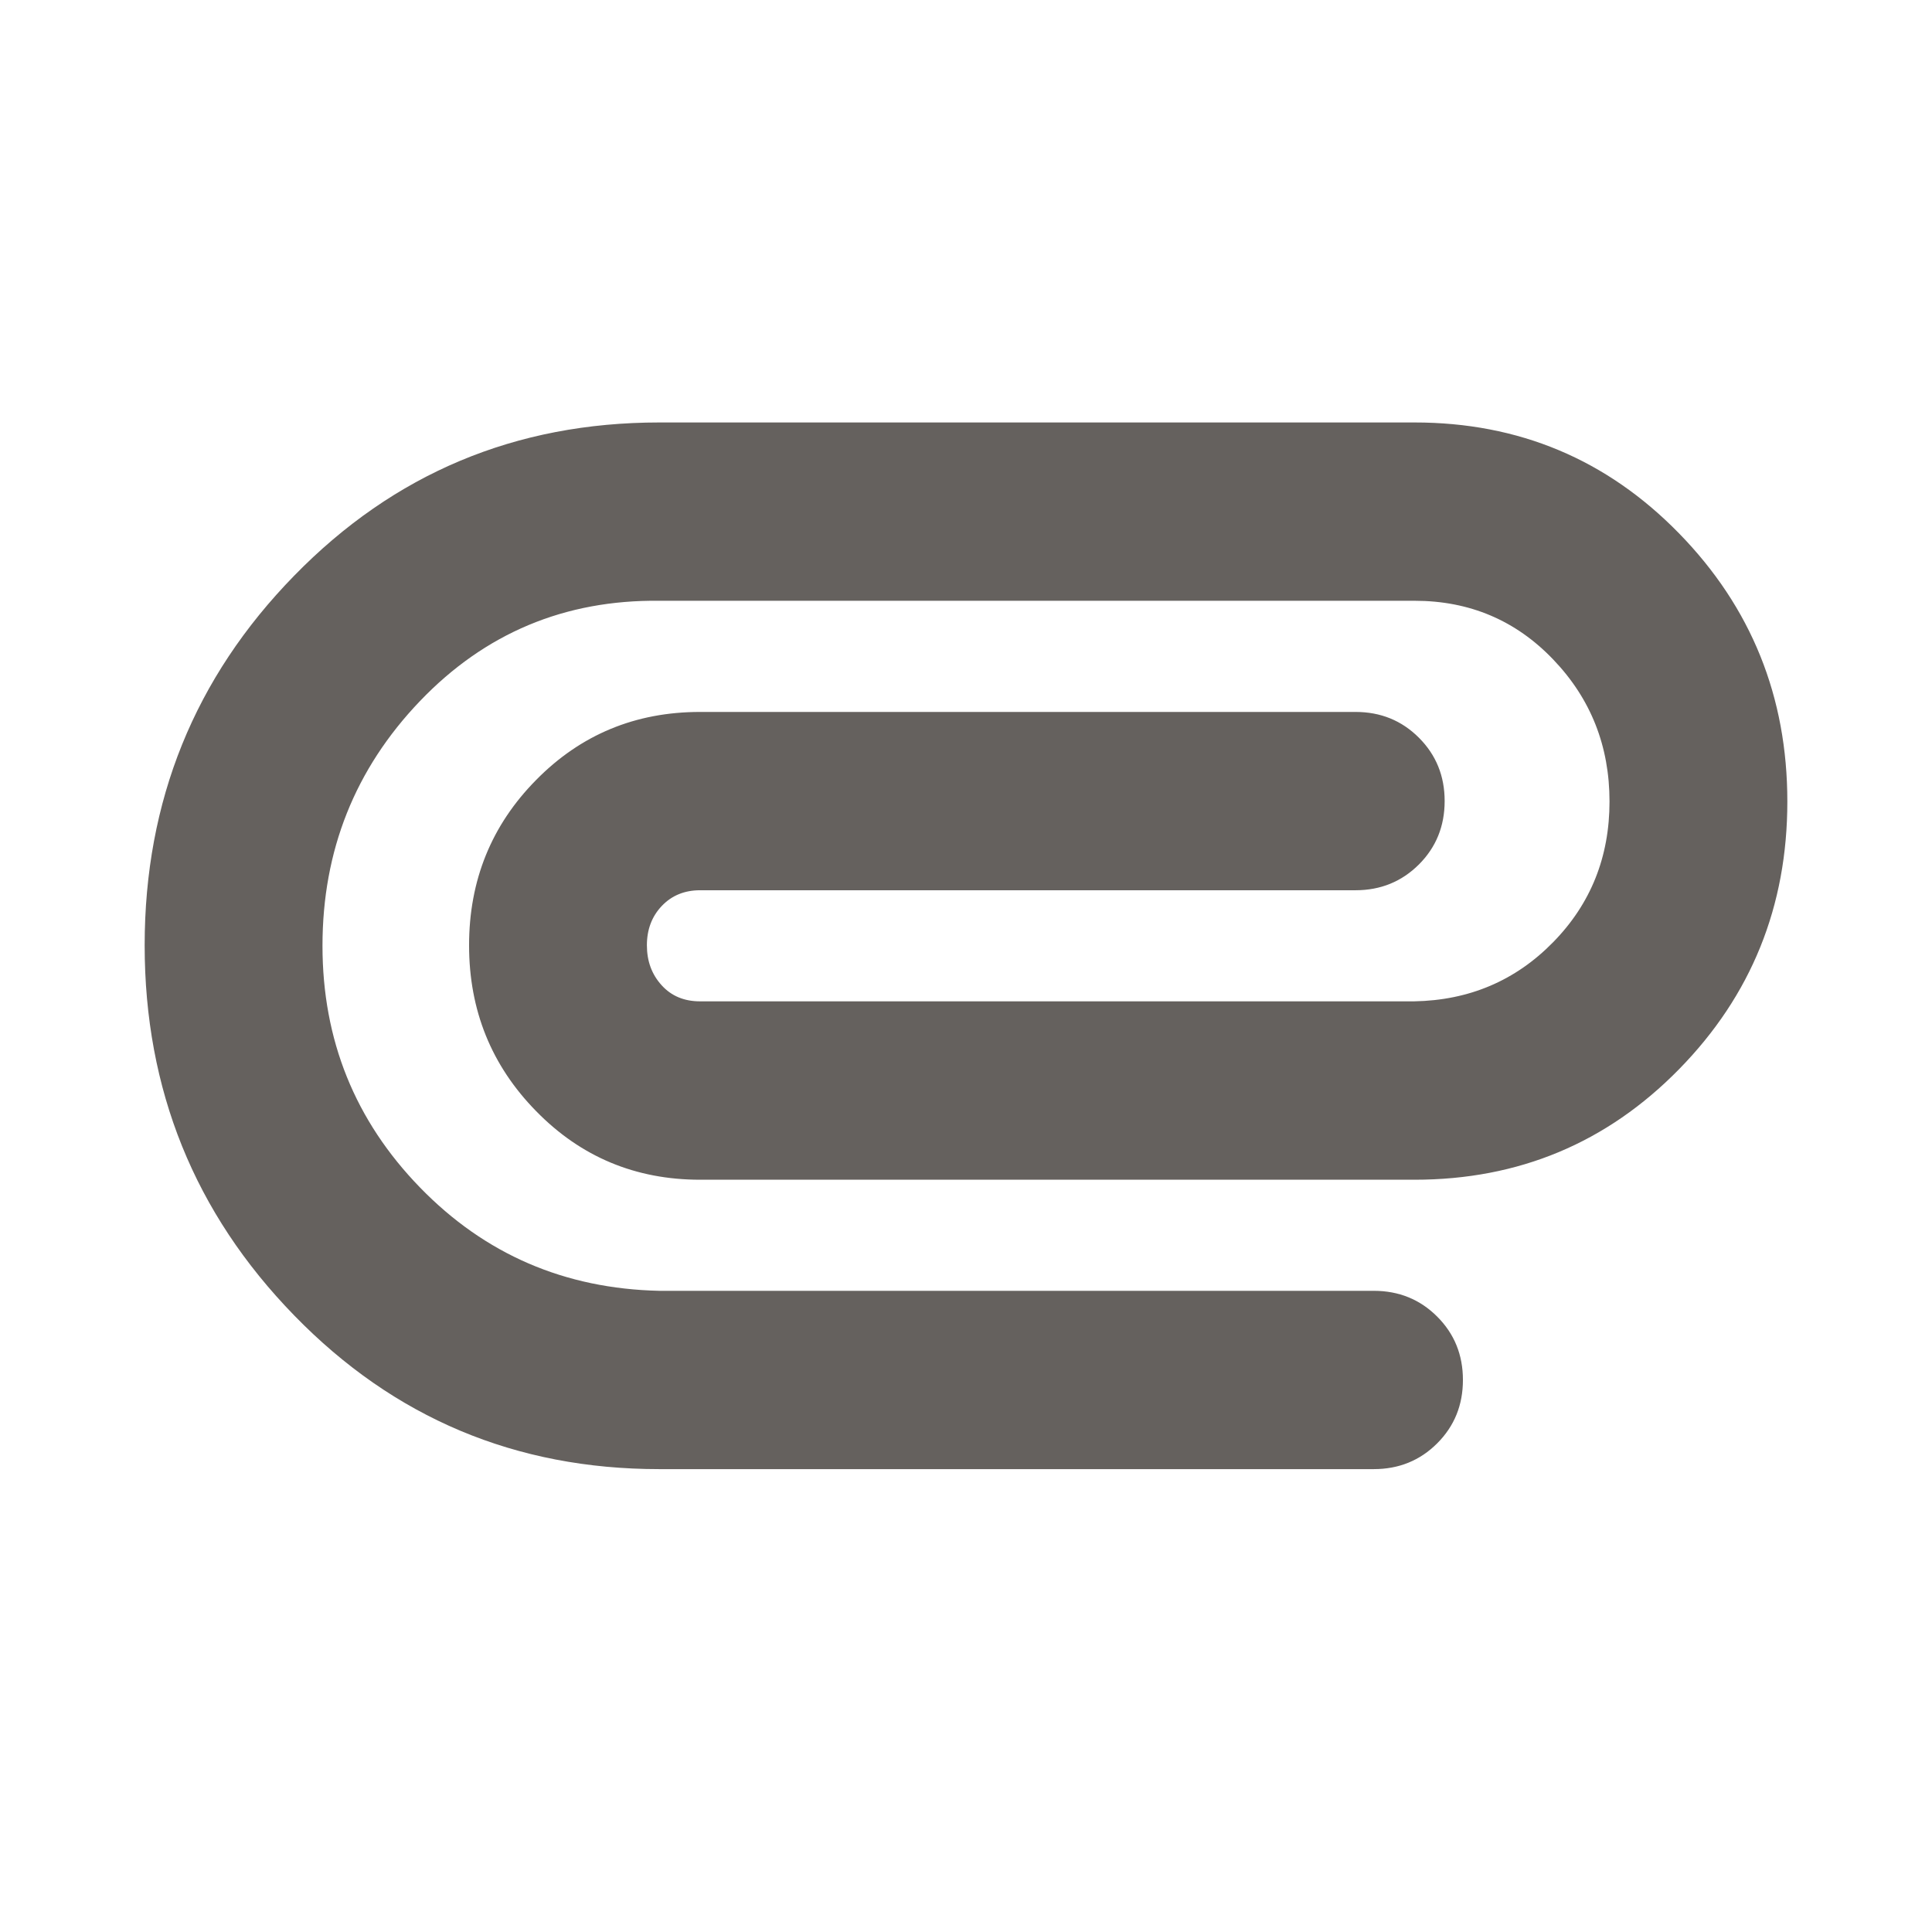<svg width="24" height="24" viewBox="0 0 24 24" fill="none" xmlns="http://www.w3.org/2000/svg">
<path d="M8.19 18.25C6.405 18.25 4.893 17.614 3.655 16.341C2.416 15.069 1.797 13.536 1.797 11.743C1.797 9.95 2.416 8.419 3.655 7.151C4.893 5.882 6.405 5.248 8.19 5.248H17.572C18.866 5.248 19.961 5.707 20.858 6.626C21.755 7.545 22.203 8.655 22.203 9.957C22.203 11.259 21.755 12.367 20.858 13.282C19.961 14.197 18.866 14.655 17.572 14.655H8.696C7.894 14.655 7.215 14.371 6.66 13.803C6.104 13.236 5.827 12.55 5.827 11.743C5.827 10.937 6.104 10.252 6.66 9.689C7.215 9.125 7.894 8.844 8.696 8.844H16.839C17.15 8.844 17.412 8.95 17.626 9.164C17.84 9.378 17.946 9.64 17.946 9.951C17.946 10.262 17.84 10.525 17.626 10.739C17.412 10.952 17.15 11.059 16.839 11.059H8.696C8.504 11.059 8.345 11.124 8.222 11.253C8.098 11.383 8.036 11.546 8.036 11.743C8.036 11.94 8.097 12.105 8.219 12.239C8.34 12.373 8.5 12.439 8.696 12.439H17.566C18.25 12.427 18.826 12.182 19.293 11.705C19.761 11.228 19.994 10.645 19.994 9.957C19.994 9.269 19.762 8.681 19.296 8.194C18.831 7.707 18.256 7.463 17.572 7.463H8.19C7.015 7.45 6.024 7.866 5.217 8.709C4.41 9.552 4.006 10.566 4.006 11.749C4.006 12.92 4.41 13.92 5.217 14.751C6.024 15.582 7.015 16.009 8.19 16.035H17.066C17.377 16.035 17.64 16.142 17.853 16.355C18.067 16.569 18.173 16.831 18.173 17.142C18.173 17.454 18.067 17.716 17.853 17.93C17.64 18.143 17.377 18.25 17.066 18.25H8.19Z" fill="#65615E"/>
</svg>

